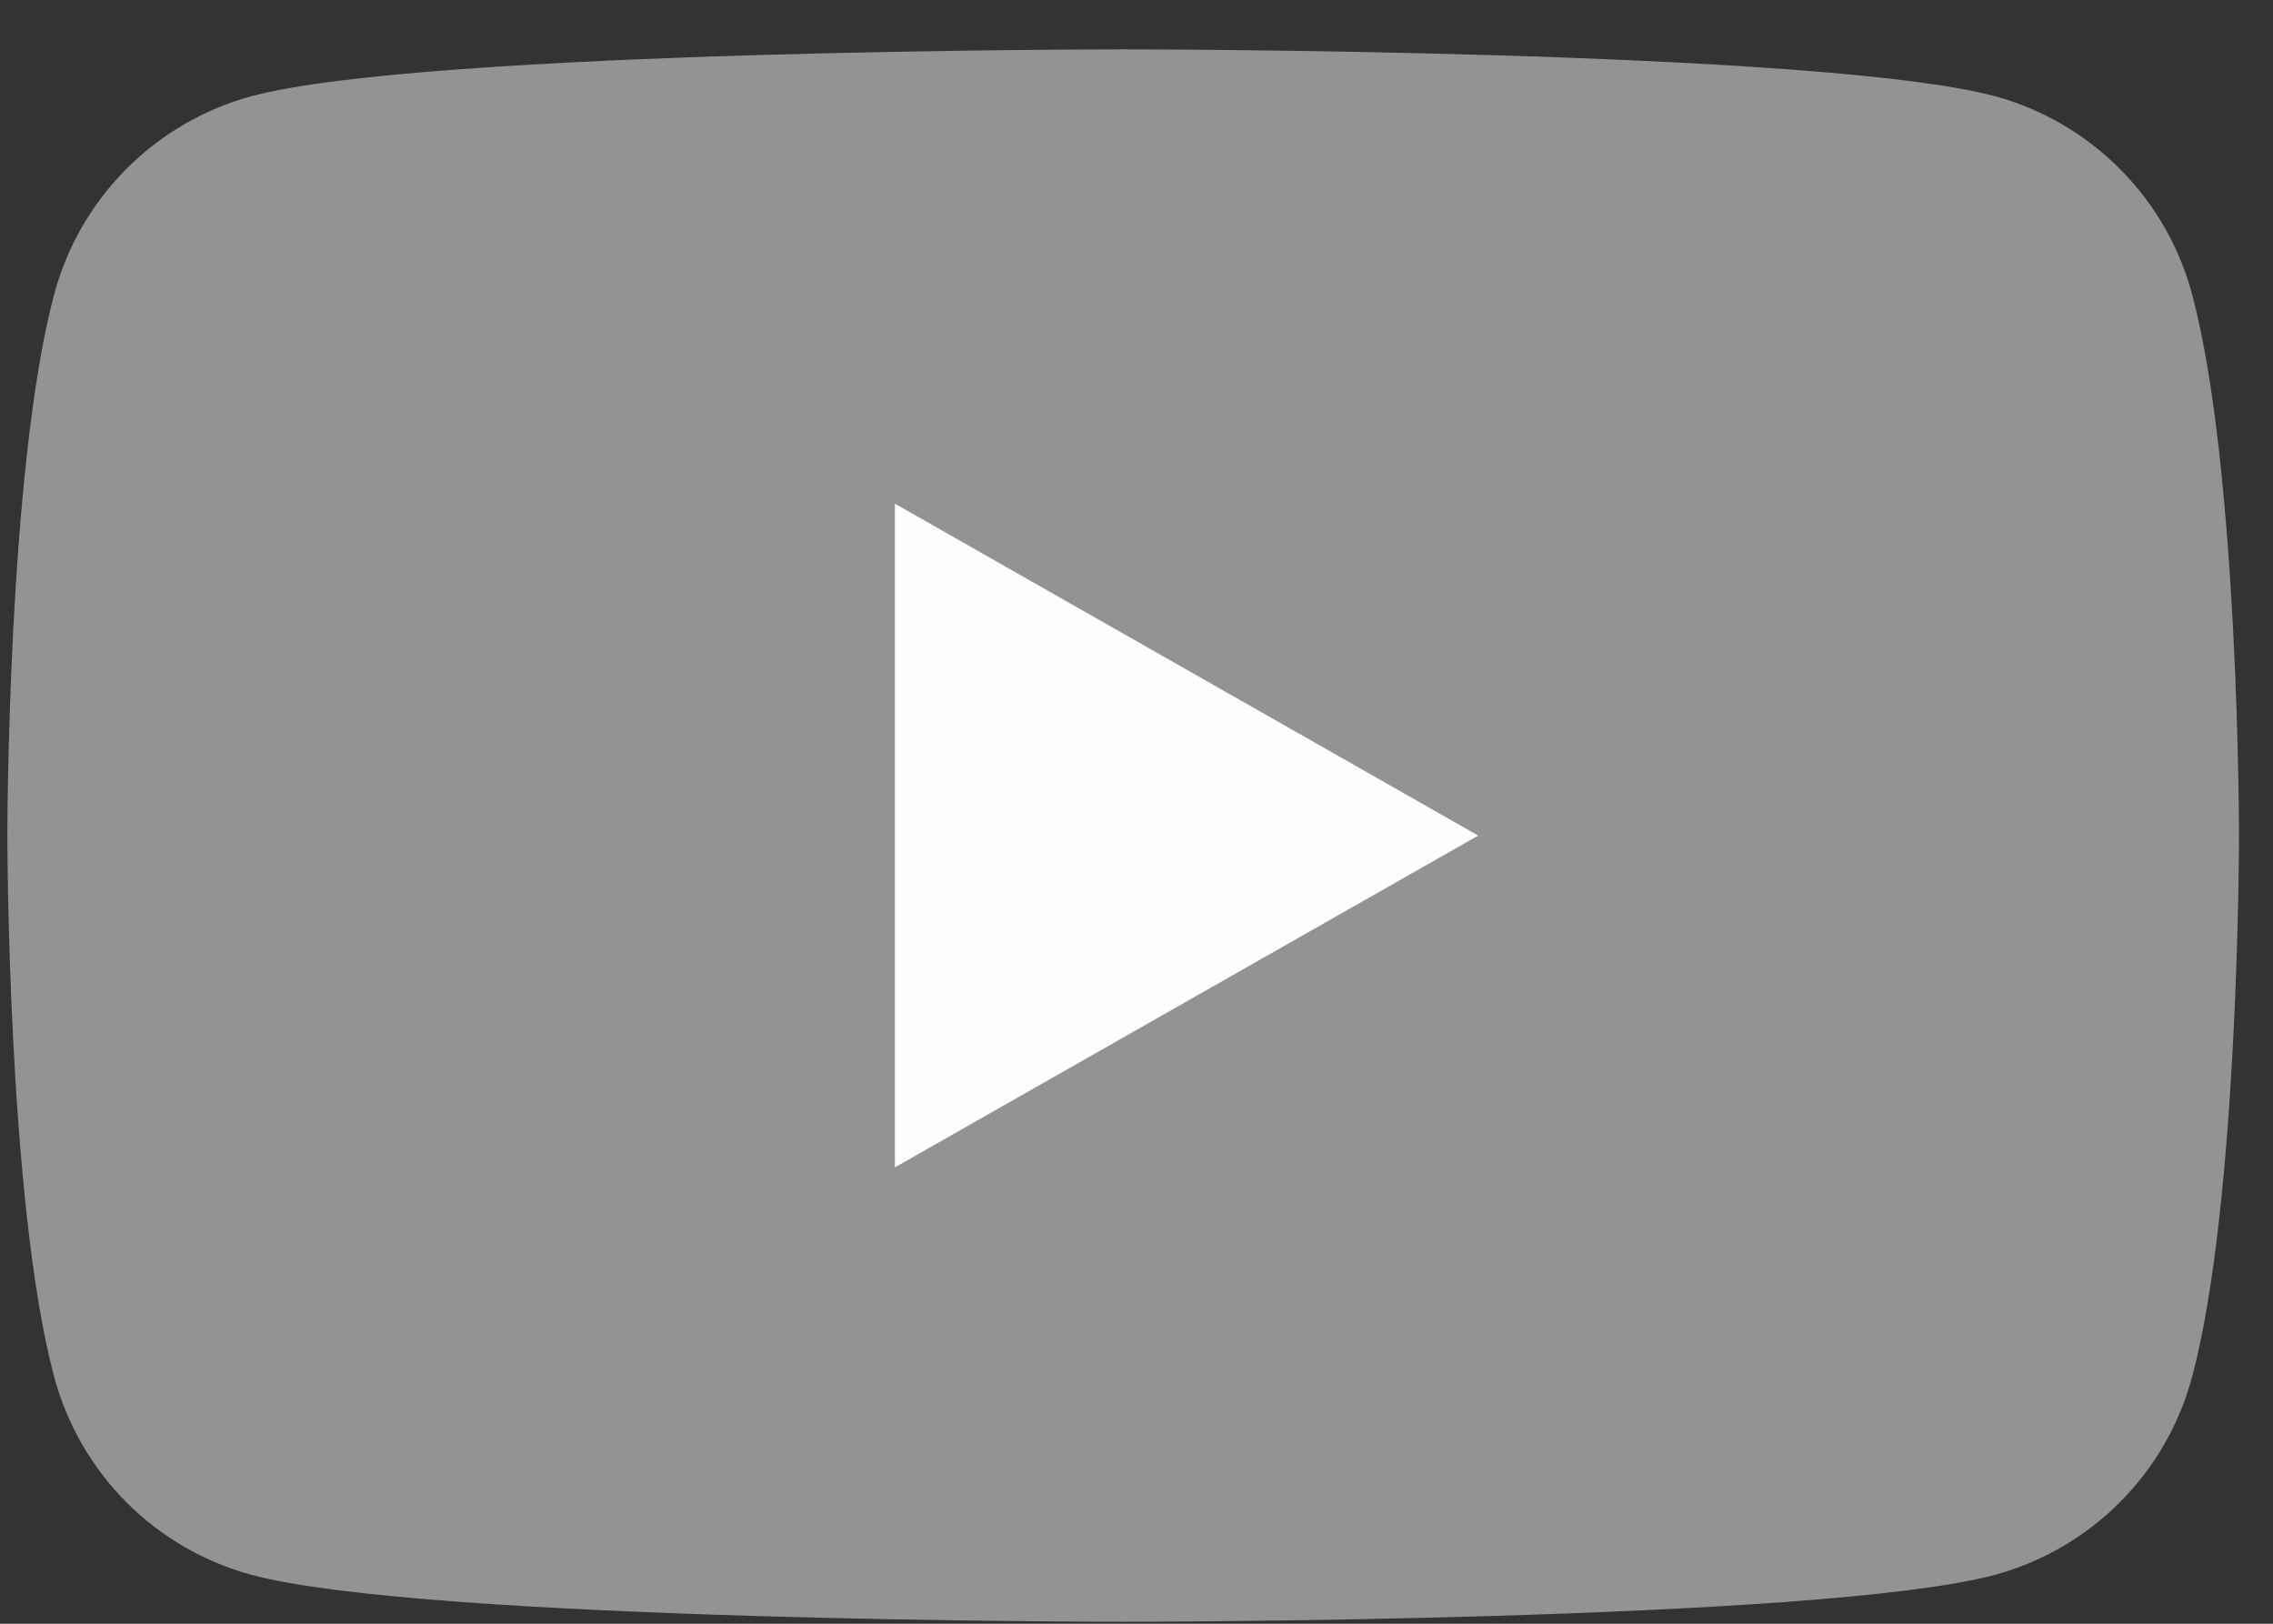 <svg width="21" height="15" viewBox="0 0 21 15" fill="none" xmlns="http://www.w3.org/2000/svg">
<rect x="0" y="0" width="21" height="15" fill="#333333" stroke="none"/>
<path d="M20.254 2.724C20.138 2.285 19.908 1.885 19.588 1.563C19.268 1.241 18.869 1.008 18.432 0.889C16.82 0.456 10.377 0.456 10.377 0.456C10.377 0.456 3.934 0.456 2.322 0.889C1.884 1.008 1.485 1.241 1.165 1.563C0.845 1.885 0.616 2.285 0.499 2.724C0.068 4.342 0.068 7.719 0.068 7.719C0.068 7.719 0.068 11.095 0.499 12.714C0.616 13.152 0.845 13.553 1.165 13.875C1.485 14.197 1.884 14.429 2.322 14.548C3.934 14.982 10.377 14.982 10.377 14.982C10.377 14.982 16.82 14.982 18.432 14.548C18.869 14.429 19.268 14.197 19.588 13.875C19.908 13.553 20.138 13.152 20.254 12.714C20.686 11.095 20.686 7.719 20.686 7.719C20.686 7.719 20.686 4.342 20.254 2.724Z" fill="#939393"/>
<path d="M8.268 10.784V4.653L13.657 7.719L8.268 10.784Z" fill="#FEFEFE"/>
</svg>
